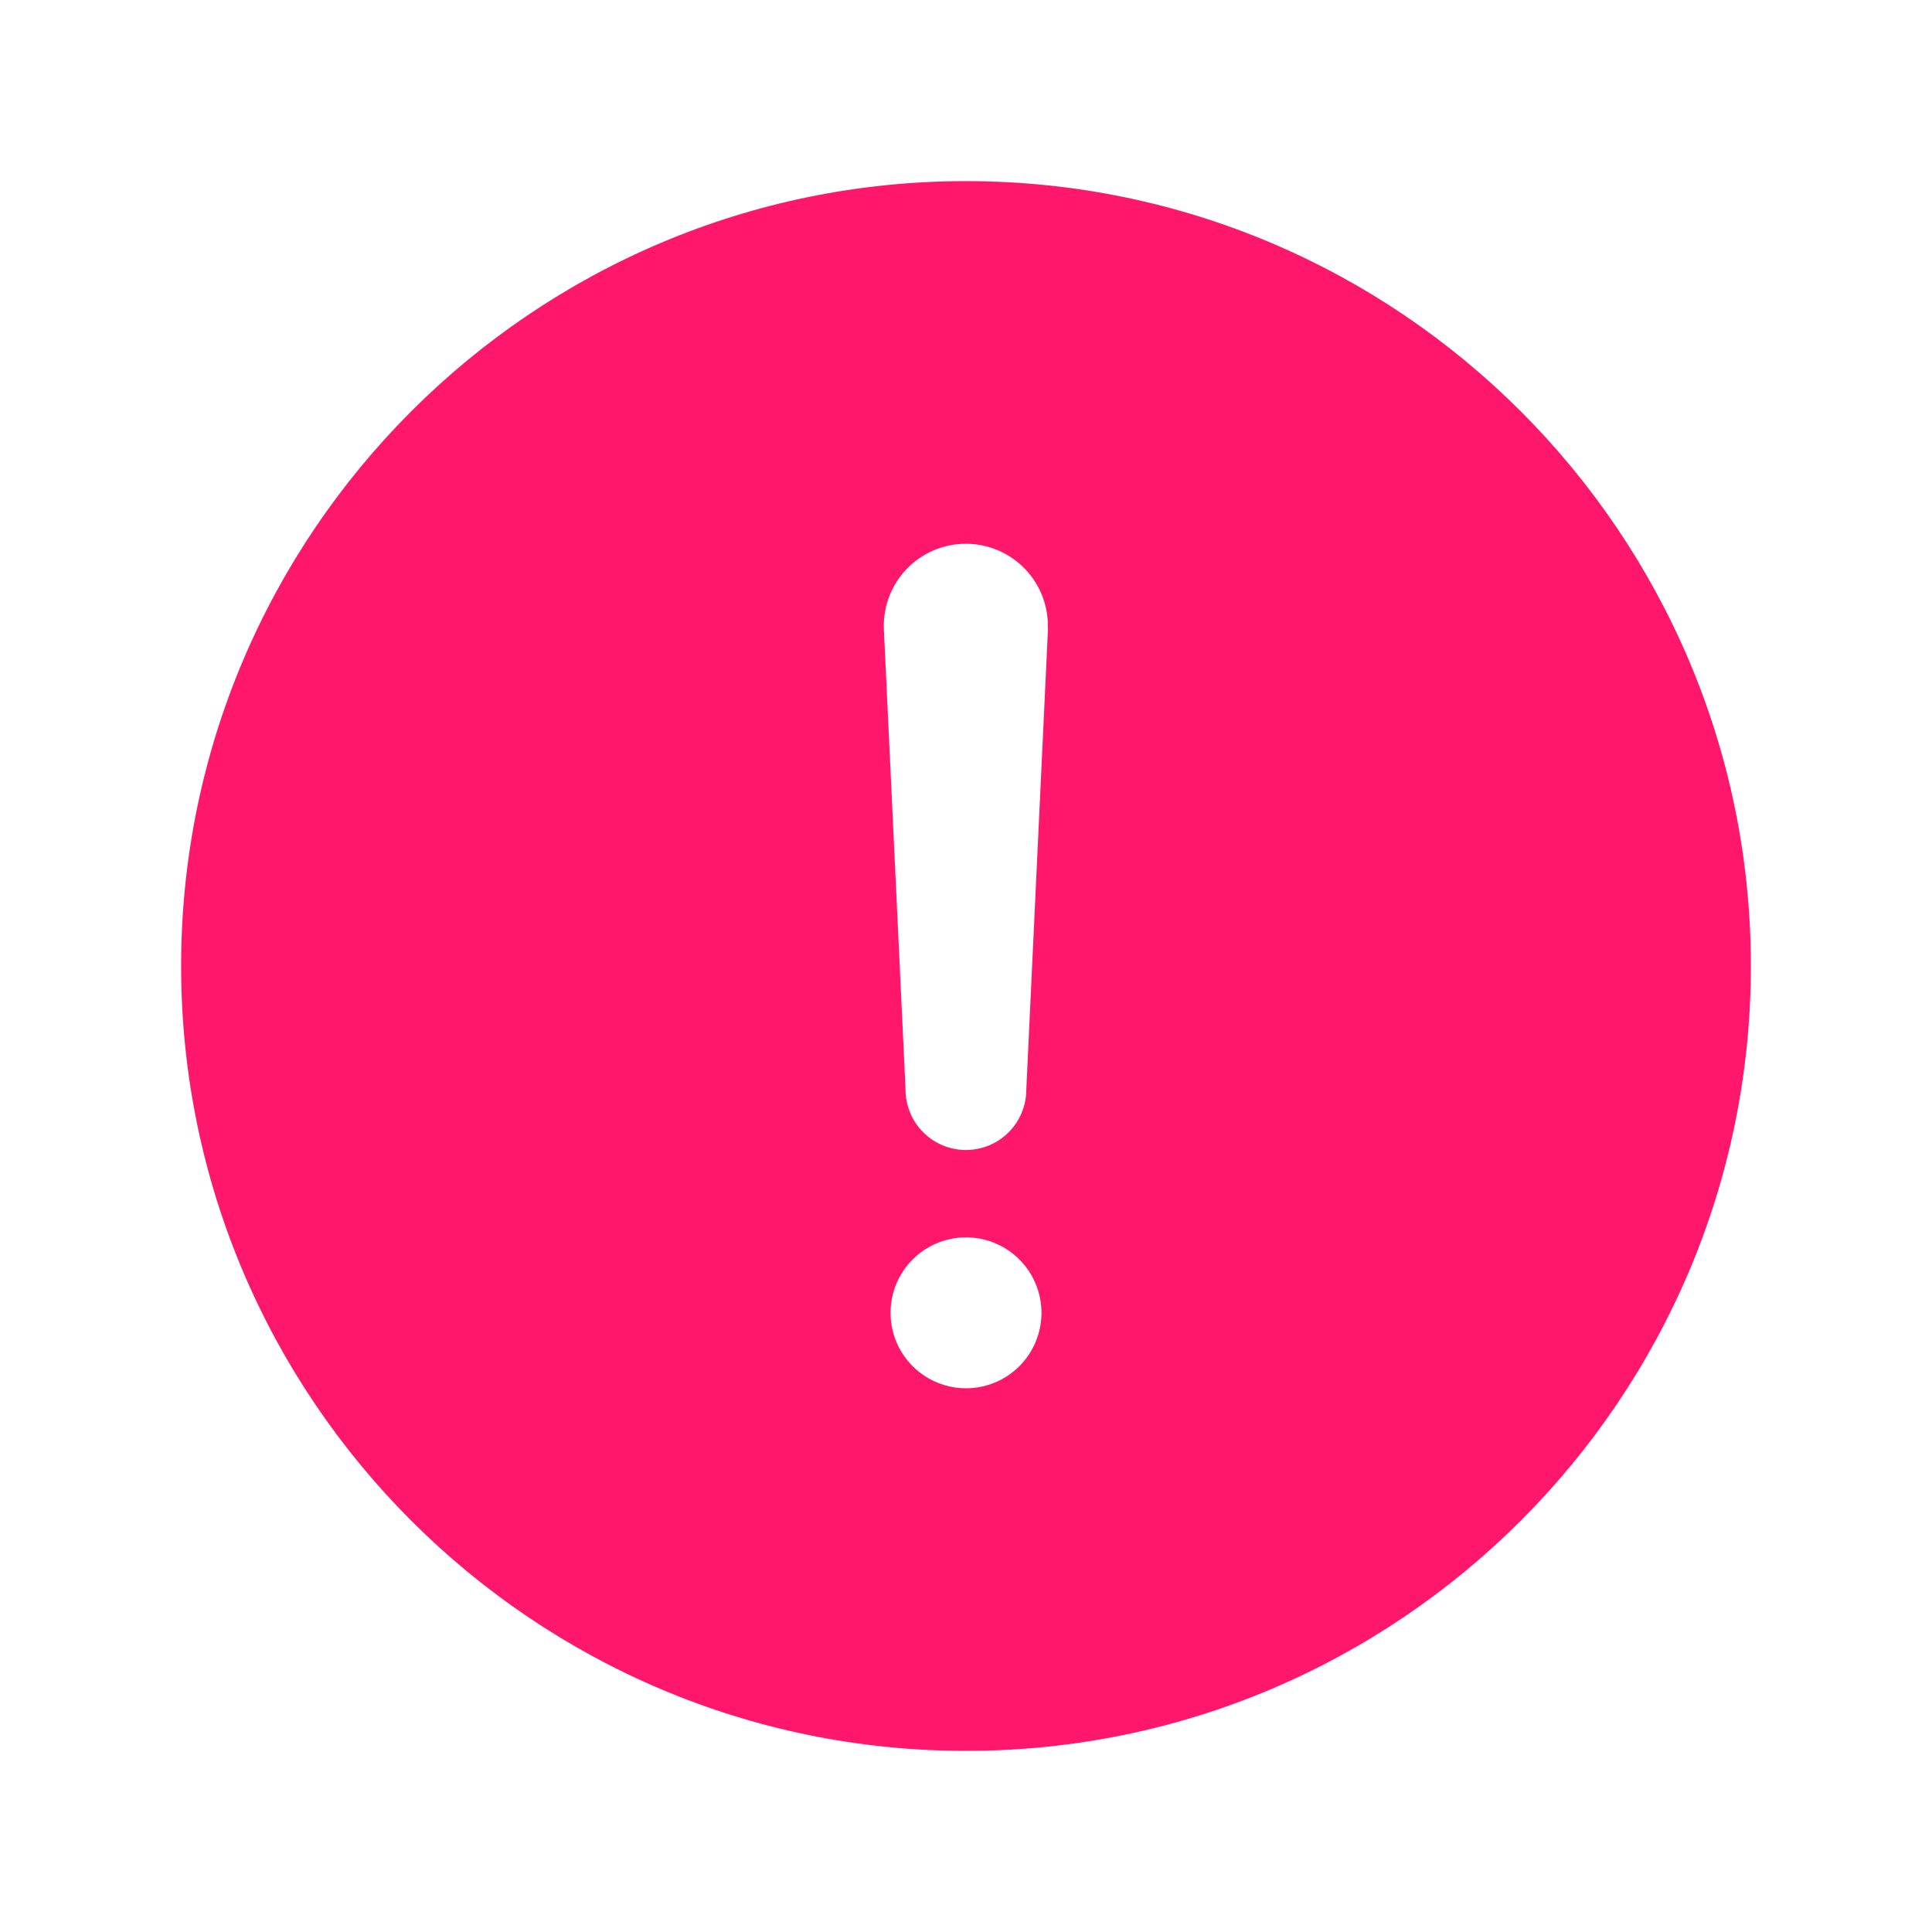 <svg viewBox="0 0 512 512" fill="none" xmlns="http://www.w3.org/2000/svg">
<path d="M256 48C141.31 48 48 141.31 48 256C48 370.69 141.31 464 256 464C370.69 464 464 370.69 464 256C464 141.31 370.69 48 256 48ZM256 367.91C252.044 367.91 248.178 366.737 244.889 364.539C241.6 362.342 239.036 359.218 237.522 355.564C236.009 351.909 235.613 347.888 236.384 344.008C237.156 340.129 239.061 336.565 241.858 333.768C244.655 330.971 248.219 329.066 252.098 328.294C255.978 327.523 259.999 327.919 263.654 329.432C267.308 330.946 270.432 333.51 272.629 336.799C274.827 340.088 276 343.954 276 347.91C276 353.214 273.893 358.301 270.142 362.052C266.391 365.803 261.304 367.91 256 367.91ZM277.72 166.76L271.98 288.76C271.98 293.003 270.294 297.073 267.294 300.074C264.293 303.074 260.223 304.76 255.98 304.76C251.737 304.76 247.667 303.074 244.666 300.074C241.666 297.073 239.98 293.003 239.98 288.76L234.24 166.82V166.77C234.114 163.839 234.583 160.913 235.618 158.169C236.652 155.424 238.232 152.917 240.261 150.798C242.291 148.68 244.728 146.995 247.426 145.843C250.123 144.691 253.027 144.098 255.96 144.098C258.893 144.098 261.797 144.691 264.494 145.843C267.192 146.995 269.629 148.68 271.659 150.798C273.688 152.917 275.268 155.424 276.302 158.169C277.337 160.913 277.806 163.839 277.68 166.77L277.72 166.76Z" fill="#FF176B"/>
</svg>
